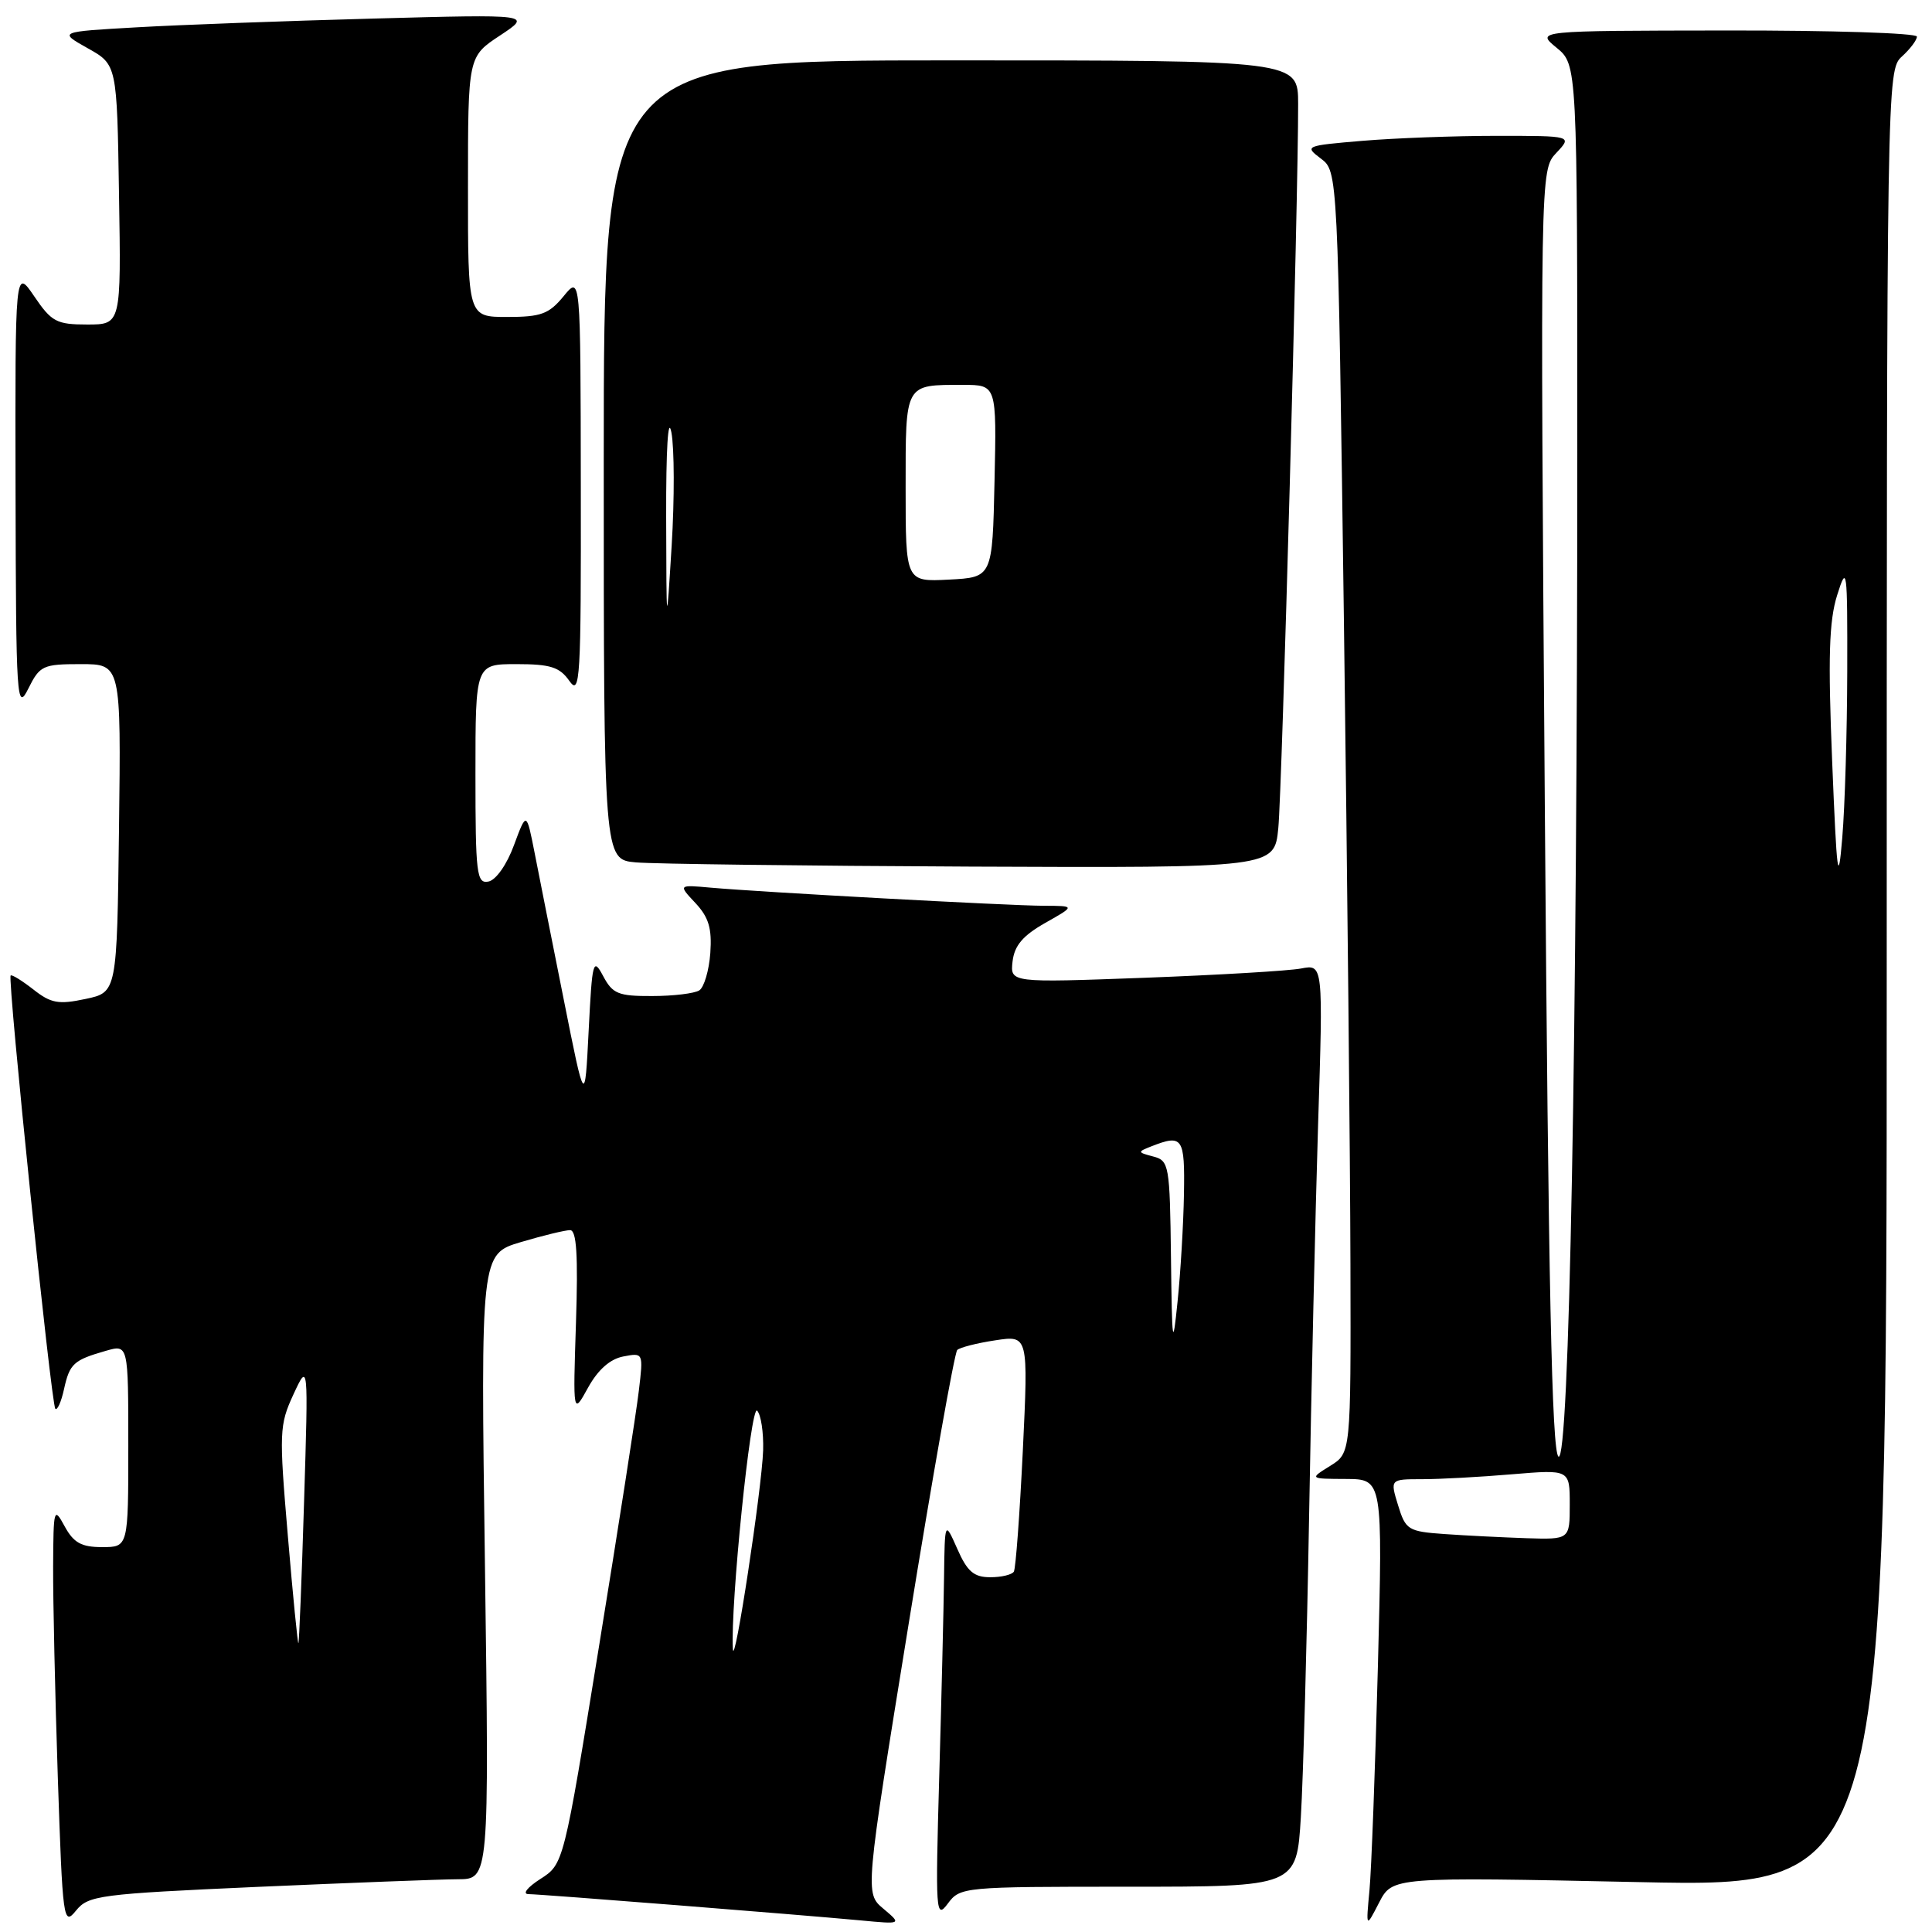 <?xml version="1.0" encoding="UTF-8" standalone="no"?>
<!DOCTYPE svg PUBLIC "-//W3C//DTD SVG 1.1//EN" "http://www.w3.org/Graphics/SVG/1.1/DTD/svg11.dtd" >
<svg xmlns="http://www.w3.org/2000/svg" xmlns:xlink="http://www.w3.org/1999/xlink" version="1.1" viewBox="0 0 256 256">
 <g >
 <path fill="currentColor"
d=" M 34.15 250.02 C 46.44 249.48 58.37 249.02 60.66 249.01 C 64.82 249.00 64.82 249.00 64.26 207.58 C 63.69 166.17 63.69 166.17 69.03 164.58 C 71.96 163.71 74.89 163.00 75.54 163.00 C 76.40 163.00 76.61 166.31 76.32 175.25 C 75.92 187.50 75.92 187.50 77.92 183.87 C 79.23 181.50 80.84 180.07 82.59 179.74 C 85.25 179.23 85.25 179.24 84.65 184.27 C 84.33 187.05 81.95 202.30 79.37 218.16 C 74.69 247.00 74.69 247.00 71.59 248.98 C 69.88 250.08 69.18 250.97 70.02 250.98 C 71.78 251.00 105.86 253.70 114.00 254.46 C 119.50 254.98 119.50 254.98 117.06 252.92 C 114.61 250.87 114.61 250.87 120.40 215.18 C 123.58 195.56 126.48 179.22 126.84 178.88 C 127.20 178.54 129.47 177.96 131.88 177.60 C 136.26 176.93 136.26 176.93 135.53 192.22 C 135.12 200.62 134.59 207.84 134.34 208.25 C 134.09 208.66 132.67 209.00 131.19 208.99 C 129.05 208.99 128.16 208.23 126.85 205.24 C 125.19 201.50 125.19 201.50 125.09 209.00 C 125.04 213.12 124.75 225.05 124.45 235.50 C 123.94 253.40 124.00 254.37 125.58 252.25 C 127.22 250.03 127.58 250.00 149.53 250.00 C 171.81 250.00 171.81 250.00 172.37 240.75 C 172.68 235.66 173.17 217.78 173.46 201.00 C 173.75 184.22 174.29 160.89 174.65 149.13 C 175.33 127.77 175.33 127.77 172.41 128.33 C 170.81 128.64 161.48 129.19 151.67 129.56 C 133.85 130.22 133.85 130.22 134.17 127.39 C 134.42 125.28 135.54 123.97 138.50 122.29 C 142.50 120.03 142.50 120.03 138.28 120.02 C 133.59 120.00 100.93 118.22 94.18 117.62 C 89.87 117.23 89.87 117.23 92.14 119.65 C 93.91 121.54 94.35 123.01 94.12 126.29 C 93.95 128.60 93.29 130.83 92.66 131.23 C 92.02 131.64 89.21 131.98 86.42 131.98 C 81.93 132.00 81.17 131.69 79.92 129.33 C 78.59 126.84 78.47 127.30 78.00 136.58 C 77.50 146.50 77.50 146.50 74.71 132.50 C 73.17 124.80 71.43 116.03 70.84 113.01 C 69.76 107.52 69.76 107.52 68.10 112.00 C 67.16 114.57 65.71 116.62 64.72 116.81 C 63.16 117.12 63.00 115.83 63.00 102.57 C 63.00 88.00 63.00 88.00 68.44 88.00 C 72.93 88.00 74.16 88.39 75.44 90.22 C 76.87 92.26 77.00 90.07 76.96 64.47 C 76.93 36.50 76.93 36.50 74.68 39.25 C 72.74 41.61 71.69 42.00 67.21 42.00 C 62.00 42.00 62.00 42.00 62.01 24.75 C 62.01 7.50 62.01 7.50 66.26 4.70 C 70.50 1.89 70.50 1.89 49.50 2.46 C 37.95 2.77 23.83 3.29 18.12 3.62 C 7.74 4.21 7.74 4.21 11.62 6.39 C 15.50 8.56 15.50 8.56 15.77 25.78 C 16.05 43.00 16.05 43.00 11.56 43.00 C 7.50 43.00 6.83 42.65 4.54 39.27 C 2.00 35.54 2.00 35.54 2.06 65.02 C 2.12 92.87 2.22 94.32 3.75 91.25 C 5.27 88.19 5.68 88.00 10.70 88.00 C 16.04 88.00 16.04 88.00 15.77 109.75 C 15.50 131.49 15.50 131.49 11.32 132.37 C 7.75 133.13 6.74 132.94 4.42 131.11 C 2.92 129.94 1.57 129.10 1.41 129.26 C 0.97 129.70 6.79 186.12 7.33 186.66 C 7.59 186.93 8.11 185.77 8.48 184.08 C 9.23 180.69 9.74 180.22 14.03 178.99 C 17.00 178.14 17.00 178.14 17.00 191.57 C 17.00 205.00 17.00 205.00 13.53 205.00 C 10.78 205.00 9.76 204.43 8.57 202.25 C 7.14 199.62 7.08 199.85 7.04 207.59 C 7.02 212.04 7.30 224.60 7.66 235.50 C 8.30 254.52 8.40 255.23 10.07 253.17 C 11.70 251.15 13.13 250.96 34.15 250.02 Z  M 217.25 249.39 C 250.00 250.08 250.00 250.08 250.00 129.69 C 250.00 10.58 250.02 9.29 252.00 7.50 C 253.10 6.50 254.00 5.31 254.00 4.85 C 254.00 4.38 242.64 4.02 228.75 4.04 C 203.50 4.07 203.50 4.07 206.25 6.32 C 209.00 8.58 209.00 8.58 209.00 60.04 C 209.00 137.74 207.94 194.19 206.50 193.00 C 205.63 192.28 205.17 170.30 204.70 107.29 C 204.08 22.55 204.08 22.55 206.21 20.27 C 208.35 18.00 208.35 18.00 198.33 18.00 C 192.81 18.00 184.81 18.30 180.53 18.66 C 172.95 19.30 172.82 19.35 175.02 21.01 C 177.27 22.71 177.27 22.71 178.08 82.61 C 178.52 115.55 178.91 153.76 178.94 167.52 C 179.00 192.54 179.00 192.54 176.25 194.24 C 173.50 195.95 173.50 195.95 178.36 195.97 C 183.22 196.00 183.22 196.00 182.58 220.75 C 182.22 234.36 181.72 247.75 181.46 250.50 C 180.99 255.50 180.99 255.50 182.74 252.10 C 184.50 248.70 184.50 248.70 217.25 249.39 Z  M 169.38 109.75 C 169.88 104.77 172.04 25.96 172.01 13.75 C 172.00 8.00 172.00 8.00 126.00 8.00 C 80.00 8.00 80.00 8.00 80.00 60.94 C 80.00 113.89 80.00 113.89 84.25 114.27 C 86.59 114.48 106.58 114.73 128.68 114.83 C 168.86 115.00 168.86 115.00 169.38 109.75 Z  M 97.11 218.50 C 96.77 212.74 99.48 186.08 100.32 186.92 C 100.83 187.43 101.19 189.80 101.12 192.18 C 100.95 197.29 97.28 221.41 97.11 218.50 Z  M 38.14 203.50 C 36.97 189.77 37.01 188.82 38.88 184.77 C 40.86 180.50 40.86 180.50 40.29 199.00 C 39.98 209.18 39.64 217.61 39.54 217.73 C 39.45 217.86 38.81 211.46 38.14 203.50 Z  M 155.16 166.66 C 155.01 154.33 154.91 153.79 152.80 153.24 C 150.71 152.69 150.70 152.63 152.55 151.90 C 156.71 150.27 157.01 150.70 156.88 158.25 C 156.81 162.24 156.43 168.65 156.03 172.50 C 155.39 178.80 155.30 178.21 155.16 166.66 Z  M 191.40 203.27 C 186.58 202.93 186.25 202.72 185.25 199.45 C 184.19 196.00 184.19 196.00 188.44 196.00 C 190.78 196.00 196.14 195.71 200.35 195.35 C 208.00 194.71 208.00 194.71 208.00 199.35 C 208.00 204.00 208.00 204.00 202.25 203.82 C 199.09 203.71 194.21 203.47 191.40 203.27 Z  M 242.77 100.87 C 242.21 87.11 242.36 82.28 243.43 78.87 C 244.73 74.73 244.80 75.28 244.77 89.00 C 244.75 96.97 244.46 106.88 244.11 111.00 C 243.57 117.50 243.39 116.14 242.77 100.87 Z  M 88.27 68.50 C 88.25 59.50 88.52 55.01 88.96 57.28 C 89.36 59.35 89.38 66.10 89.00 72.28 C 88.31 83.50 88.31 83.50 88.27 68.50 Z  M 120.00 64.66 C 120.00 50.70 119.83 51.00 127.61 51.00 C 132.06 51.00 132.06 51.00 131.78 63.75 C 131.50 76.50 131.50 76.50 125.75 76.80 C 120.00 77.10 120.00 77.10 120.00 64.66 Z "/>
</g>
</svg>